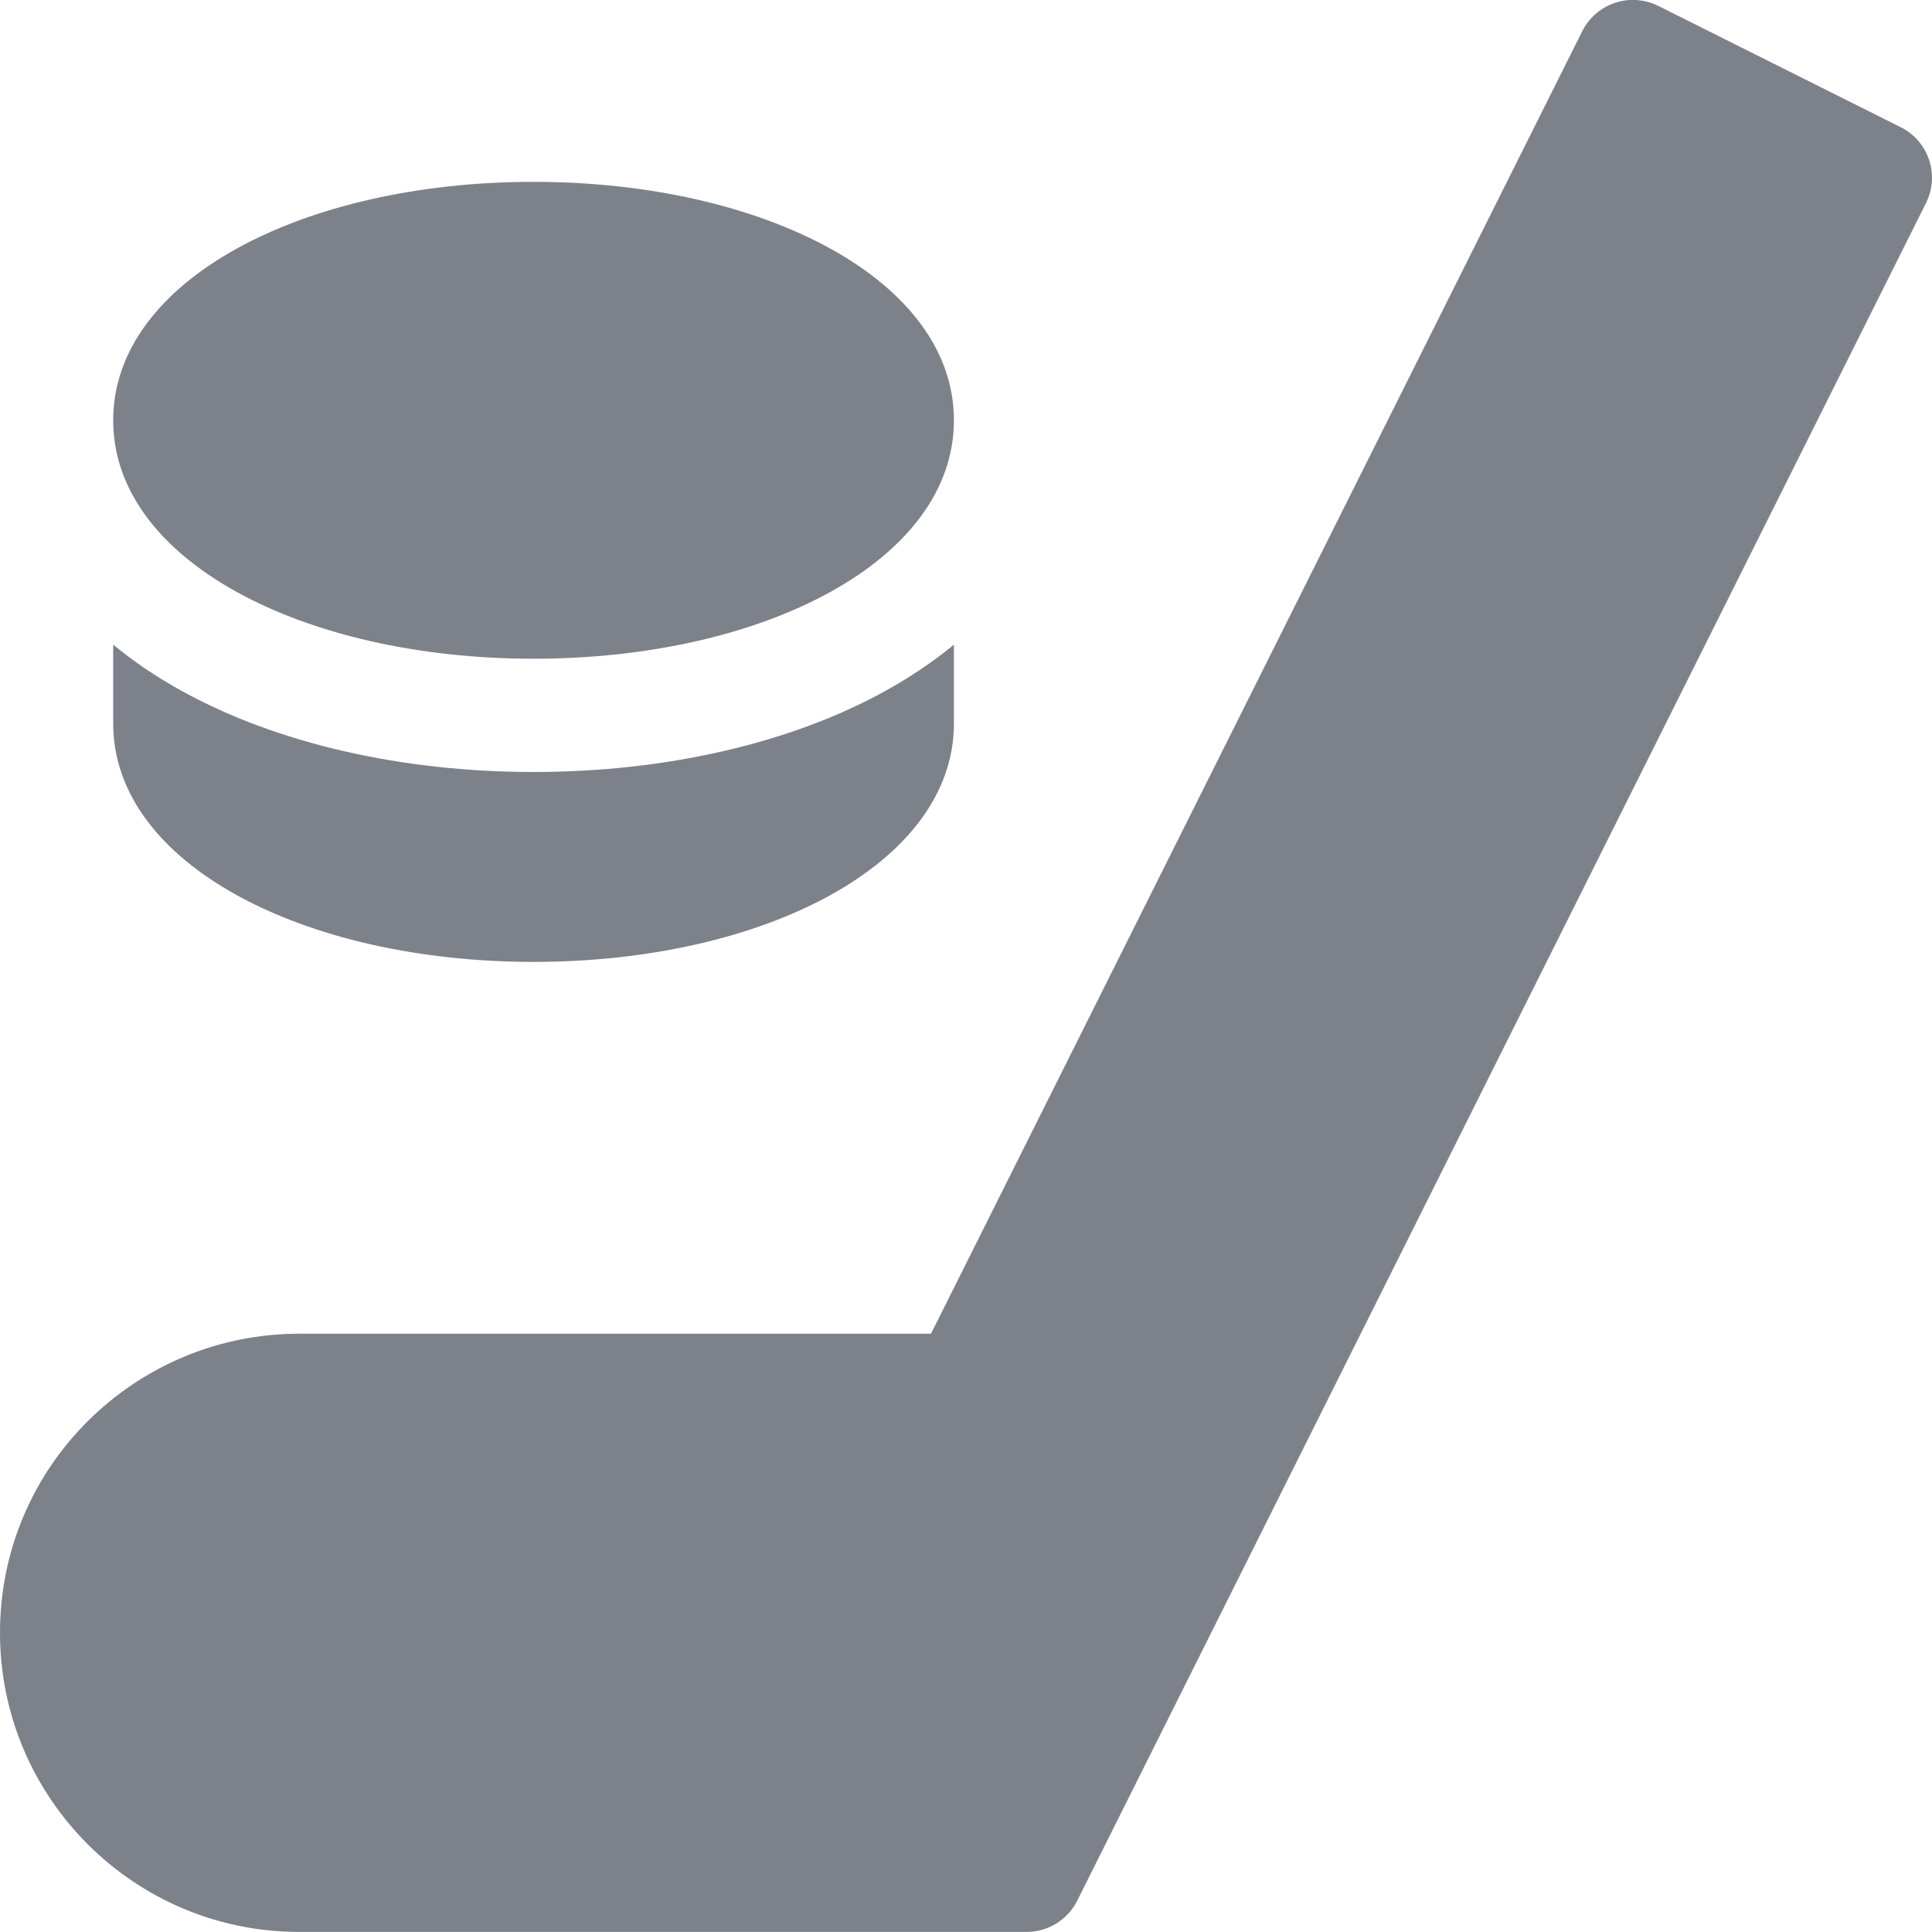 <svg width="24" height="24" viewBox="0 0 24 24" fill="none" xmlns="http://www.w3.org/2000/svg">
<path d="M23.611 1.58L20.599 0.073C20.432 -0.01 20.239 -0.024 20.062 0.035C19.885 0.094 19.739 0.221 19.655 0.388L11.565 16.568H3.715C3.715 16.568 3.715 16.568 3.715 16.568C1.695 16.568 0 18.2 0 20.284C0 22.333 1.667 23.999 3.715 23.999H12.753C13.019 23.999 13.263 23.849 13.382 23.61L23.925 2.523C24.099 2.176 23.959 1.753 23.611 1.58Z" fill="#7D8189"/>
<path d="M6.628 11.949C9.493 11.949 11.85 10.727 11.85 8.987V8.008C11.596 8.217 11.31 8.411 10.993 8.586C9.821 9.233 8.271 9.59 6.628 9.59C4.988 9.59 3.439 9.234 2.267 8.588C1.948 8.413 1.661 8.219 1.406 8.008V8.987C1.406 10.732 3.771 11.949 6.628 11.949Z" fill="#7D8189"/>
<path d="M6.628 8.183C9.493 8.183 11.85 6.961 11.85 5.221C11.85 3.476 9.485 2.259 6.628 2.259C3.763 2.258 1.406 3.481 1.406 5.221C1.406 6.966 3.771 8.183 6.628 8.183Z" fill="#7D8189"/>
</svg>
